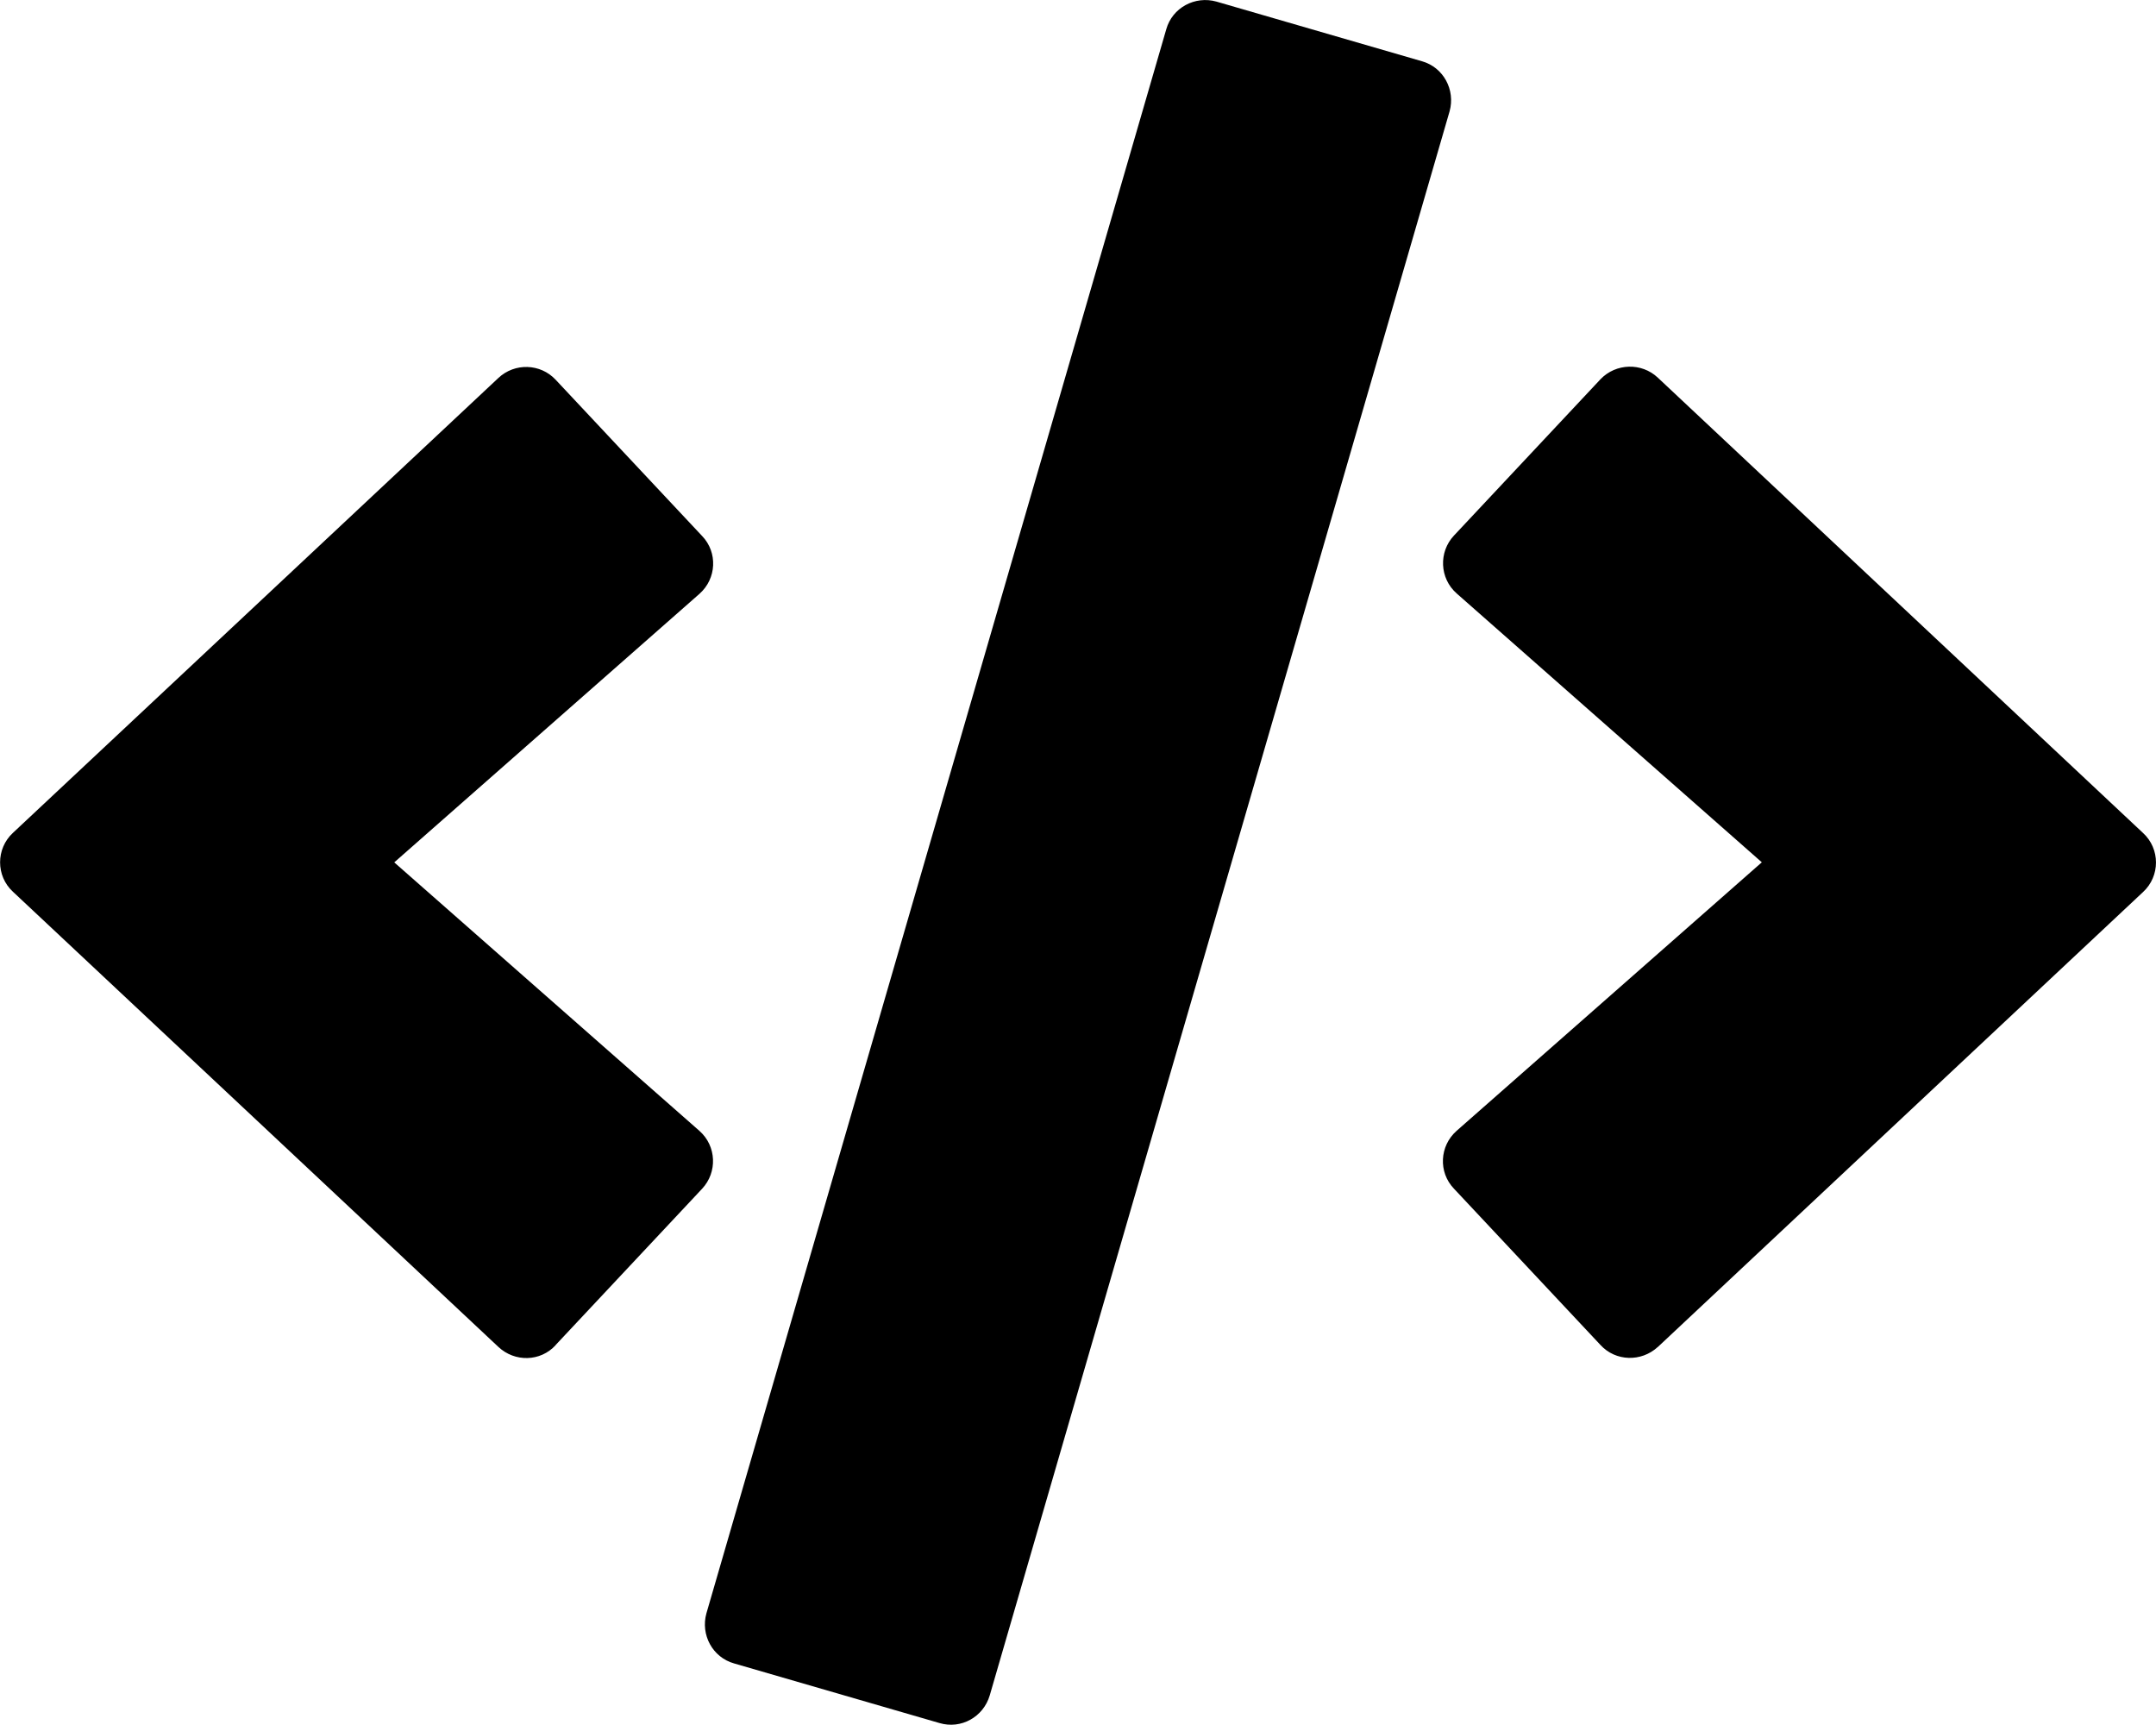 <?xml version="1.0" encoding="UTF-8"?>
<svg width="29.787" height="23.826" version="1.1" viewBox="0 0 29.787 23.826" xmlns="http://www.w3.org/2000/svg" xmlns:cc="http://creativecommons.org/ns#" xmlns:dc="http://purl.org/dc/elements/1.1/" xmlns:rdf="http://www.w3.org/1999/02/22-rdf-syntax-ns#">
 <path d="m12.981 23.803-2.839-0.824c-0.298-0.084-0.465-0.396-0.382-0.693l6.353-21.882c0.084-0.298 0.396-0.465 0.693-0.382l2.839 0.824c0.298 0.084 0.465 0.396 0.382 0.693l-6.353 21.882c-0.088 0.298-0.396 0.47-0.693 0.382zm-5.305-5.222 2.024-2.159c0.214-0.228 0.2-0.591-0.037-0.8l-4.216-3.709 4.216-3.709c0.237-0.209 0.256-0.572 0.037-0.8l-2.024-2.159c-0.209-0.223-0.563-0.237-0.791-0.023l-6.706 6.283c-0.237 0.219-0.237 0.596 0 0.814l6.706 6.287c0.228 0.214 0.582 0.205 0.791-0.023zm15.227 0.028 6.706-6.287c0.237-0.219 0.237-0.596 0-0.814l-6.706-6.292c-0.223-0.209-0.577-0.2-0.791 0.023l-2.024 2.159c-0.214 0.228-0.2 0.591 0.037 0.8l4.216 3.714-4.216 3.709c-0.237 0.209-0.256 0.572-0.037 0.8l2.024 2.159c0.209 0.228 0.563 0.237 0.791 0.028z" stroke-width=".047"/>
</svg>
